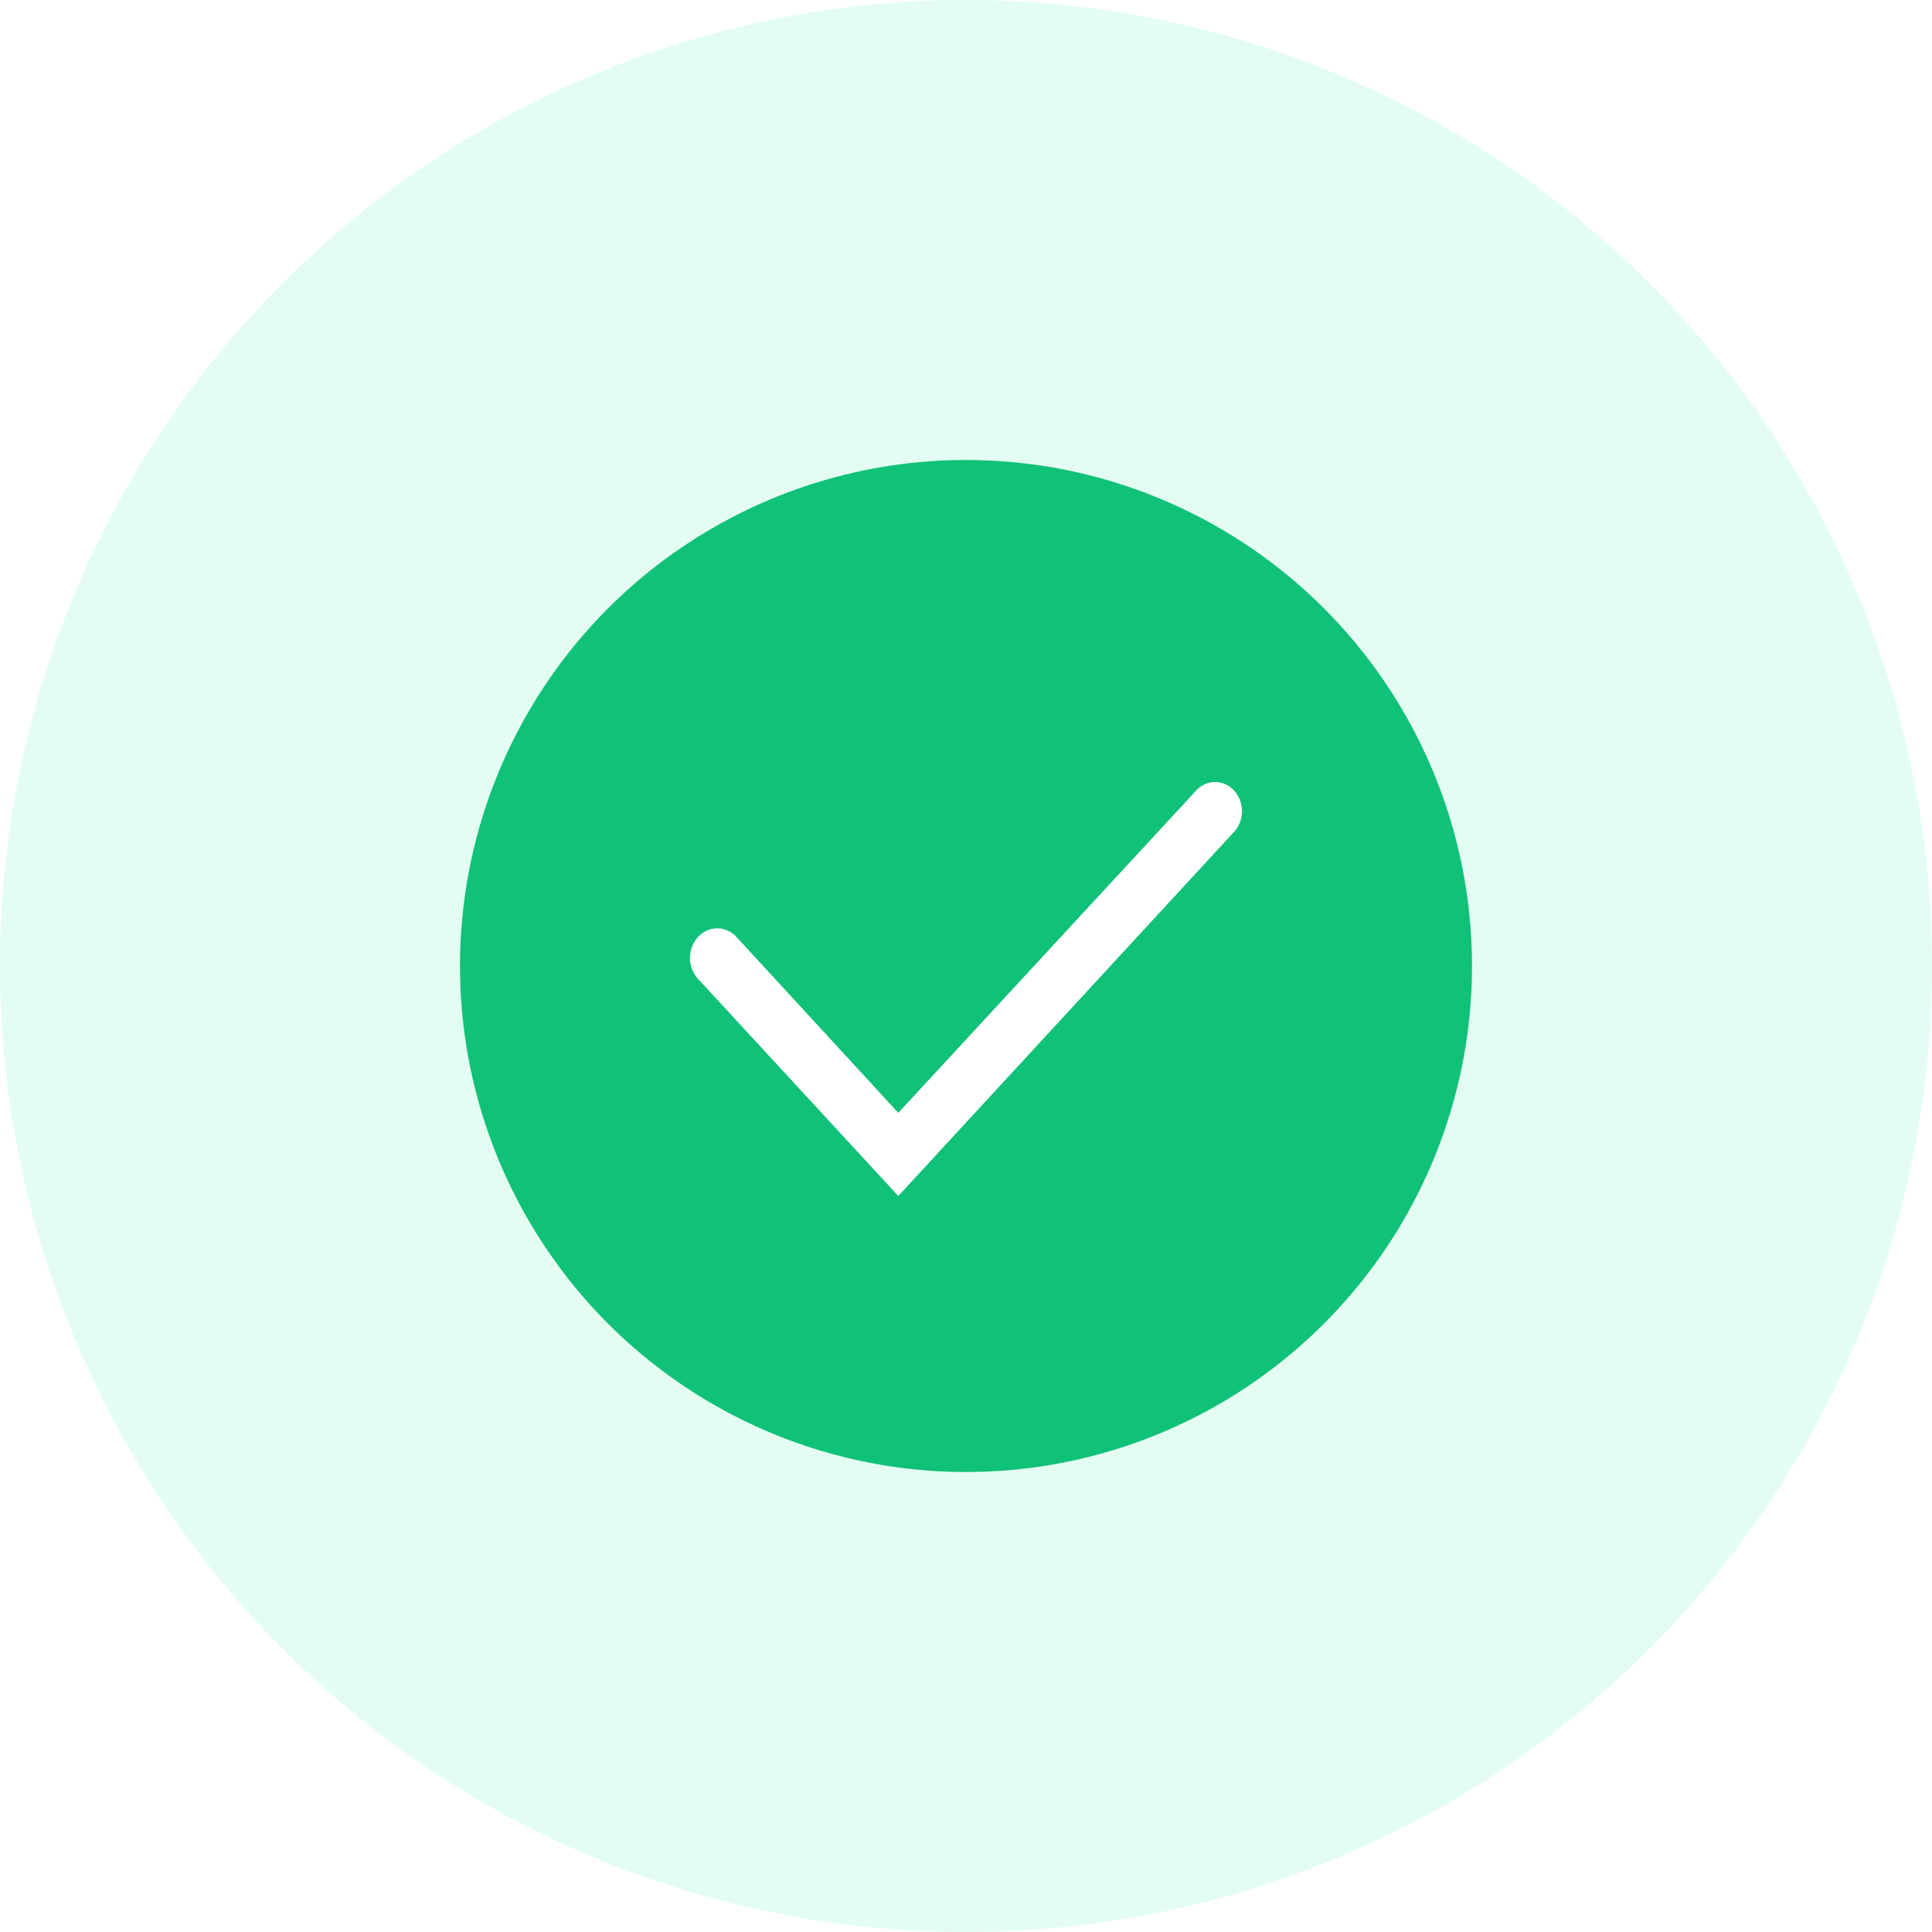 <svg width="60" height="60" viewBox="0 0 42 42" fill="none" xmlns="http://www.w3.org/2000/svg">
<circle cx="21" cy="21" r="21" fill="#E3FDF2"/>
<circle cx="21" cy="21" r="11" fill="#10C178"/>
<g filter="url(#filter0_d_1170_1205)">
<path d="M26.827 17.184C26.718 17.066 26.57 17 26.416 17C26.262 17 26.114 17.066 26.005 17.184L19.528 24.192L16.027 20.387C15.92 20.262 15.772 20.188 15.615 20.181C15.458 20.175 15.305 20.236 15.19 20.352C15.075 20.468 15.007 20.63 15 20.8C14.994 20.971 15.051 21.137 15.158 21.262L19.528 26L26.827 18.085C26.882 18.026 26.925 17.956 26.955 17.879C26.985 17.801 27 17.718 27 17.635C27 17.551 26.985 17.468 26.955 17.391C26.925 17.314 26.882 17.243 26.827 17.184Z" fill="white"/>
</g>
<defs>
<filter id="filter0_d_1170_1205" x="11" y="13" width="20" height="17" filterUnits="userSpaceOnUse" color-interpolation-filters="sRGB">
<feFlood flood-opacity="0" result="BackgroundImageFix"/>
<feColorMatrix in="SourceAlpha" type="matrix" values="0 0 0 0 0 0 0 0 0 0 0 0 0 0 0 0 0 0 127 0" result="hardAlpha"/>
<feOffset/>
<feGaussianBlur stdDeviation="2"/>
<feComposite in2="hardAlpha" operator="out"/>
<feColorMatrix type="matrix" values="0 0 0 0 0.046 0 0 0 0 0.787 0 0 0 0 0.588 0 0 0 1 0"/>
<feBlend mode="normal" in2="BackgroundImageFix" result="effect1_dropShadow_1170_1205"/>
<feBlend mode="normal" in="SourceGraphic" in2="effect1_dropShadow_1170_1205" result="shape"/>
</filter>
</defs>
</svg>
